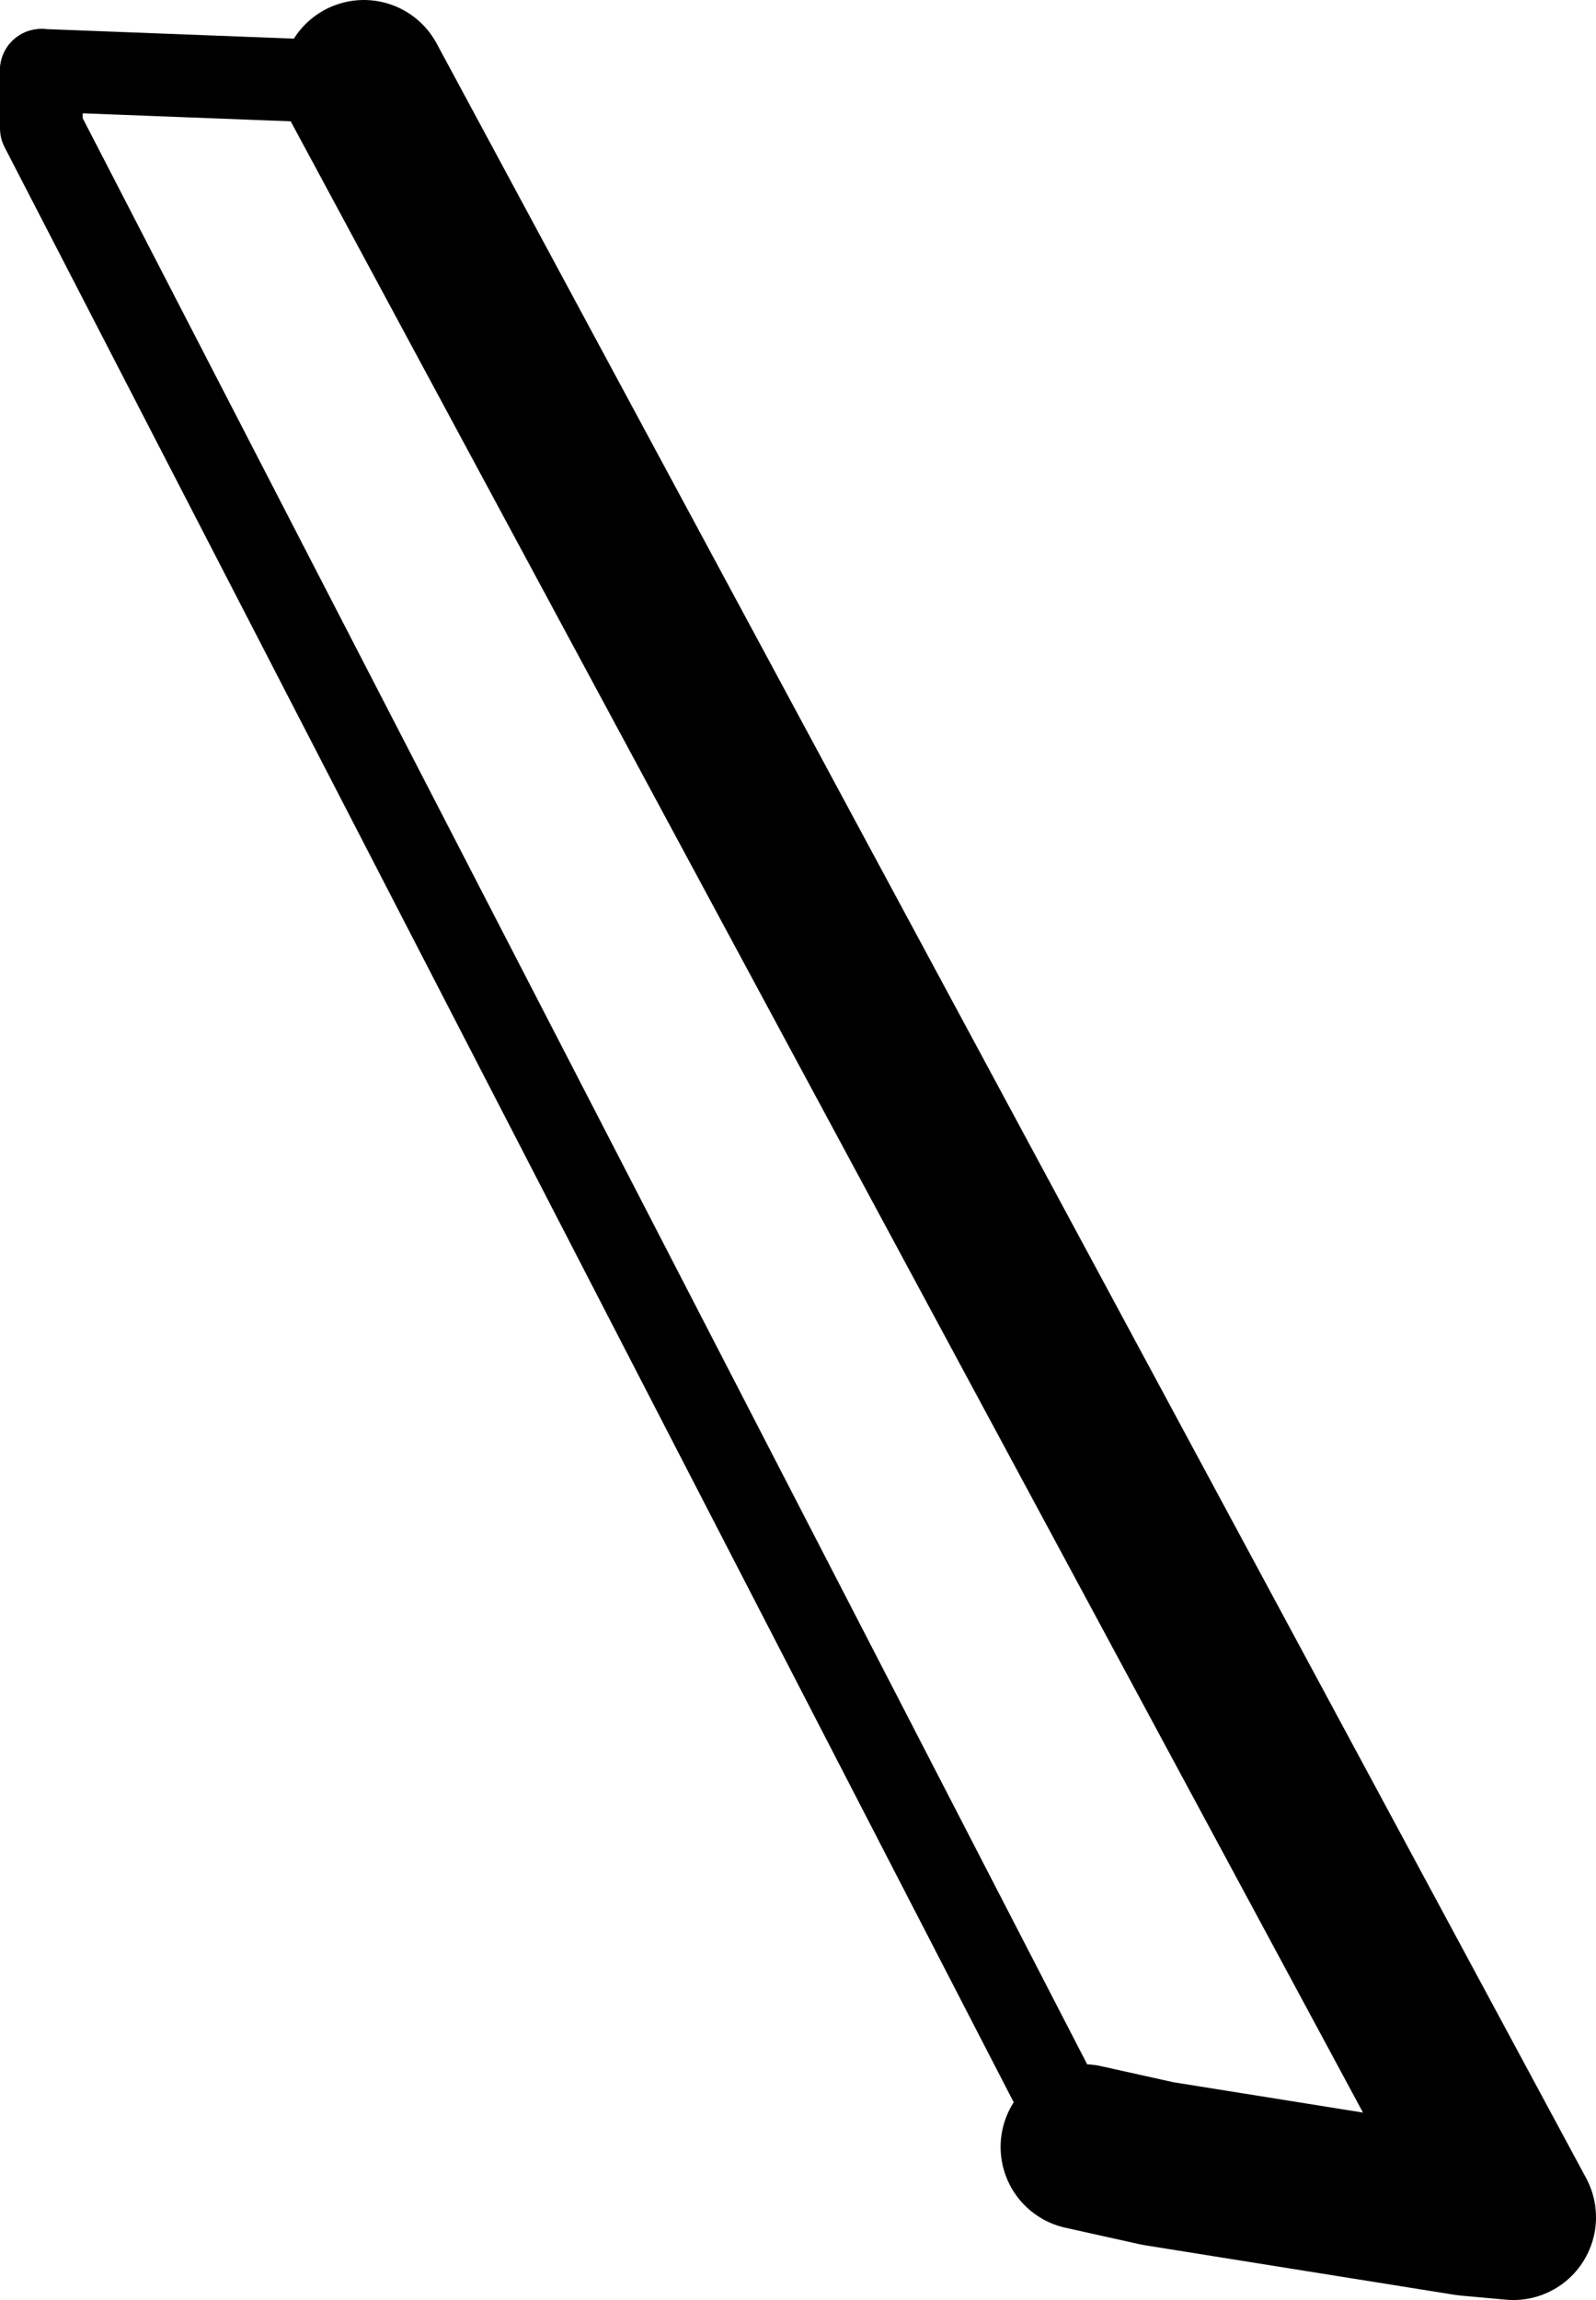 <?xml version="1.0" encoding="UTF-8" standalone="no"?>
<svg xmlns:xlink="http://www.w3.org/1999/xlink" height="27.8px" width="19.3px" xmlns="http://www.w3.org/2000/svg">
  <g transform="matrix(1.0, 0.0, 0.0, 1.0, -204.8, -429.7)">
    <path d="M209.2 430.7 L223.1 456.5 222.55 456.45 218.8 455.85 217.9 455.65" fill="none" stroke="#000000" stroke-linecap="round" stroke-linejoin="round" stroke-width="2.0"/>
    <path d="M217.9 455.65 L205.3 431.25 205.3 430.55" fill="none" stroke="#000000" stroke-linecap="round" stroke-linejoin="round" stroke-width="1.0"/>
    <path d="M205.3 430.55 L209.2 430.7" fill="none" stroke="#000000" stroke-linecap="round" stroke-linejoin="round" stroke-width="1.0"/>
  </g>
</svg>
